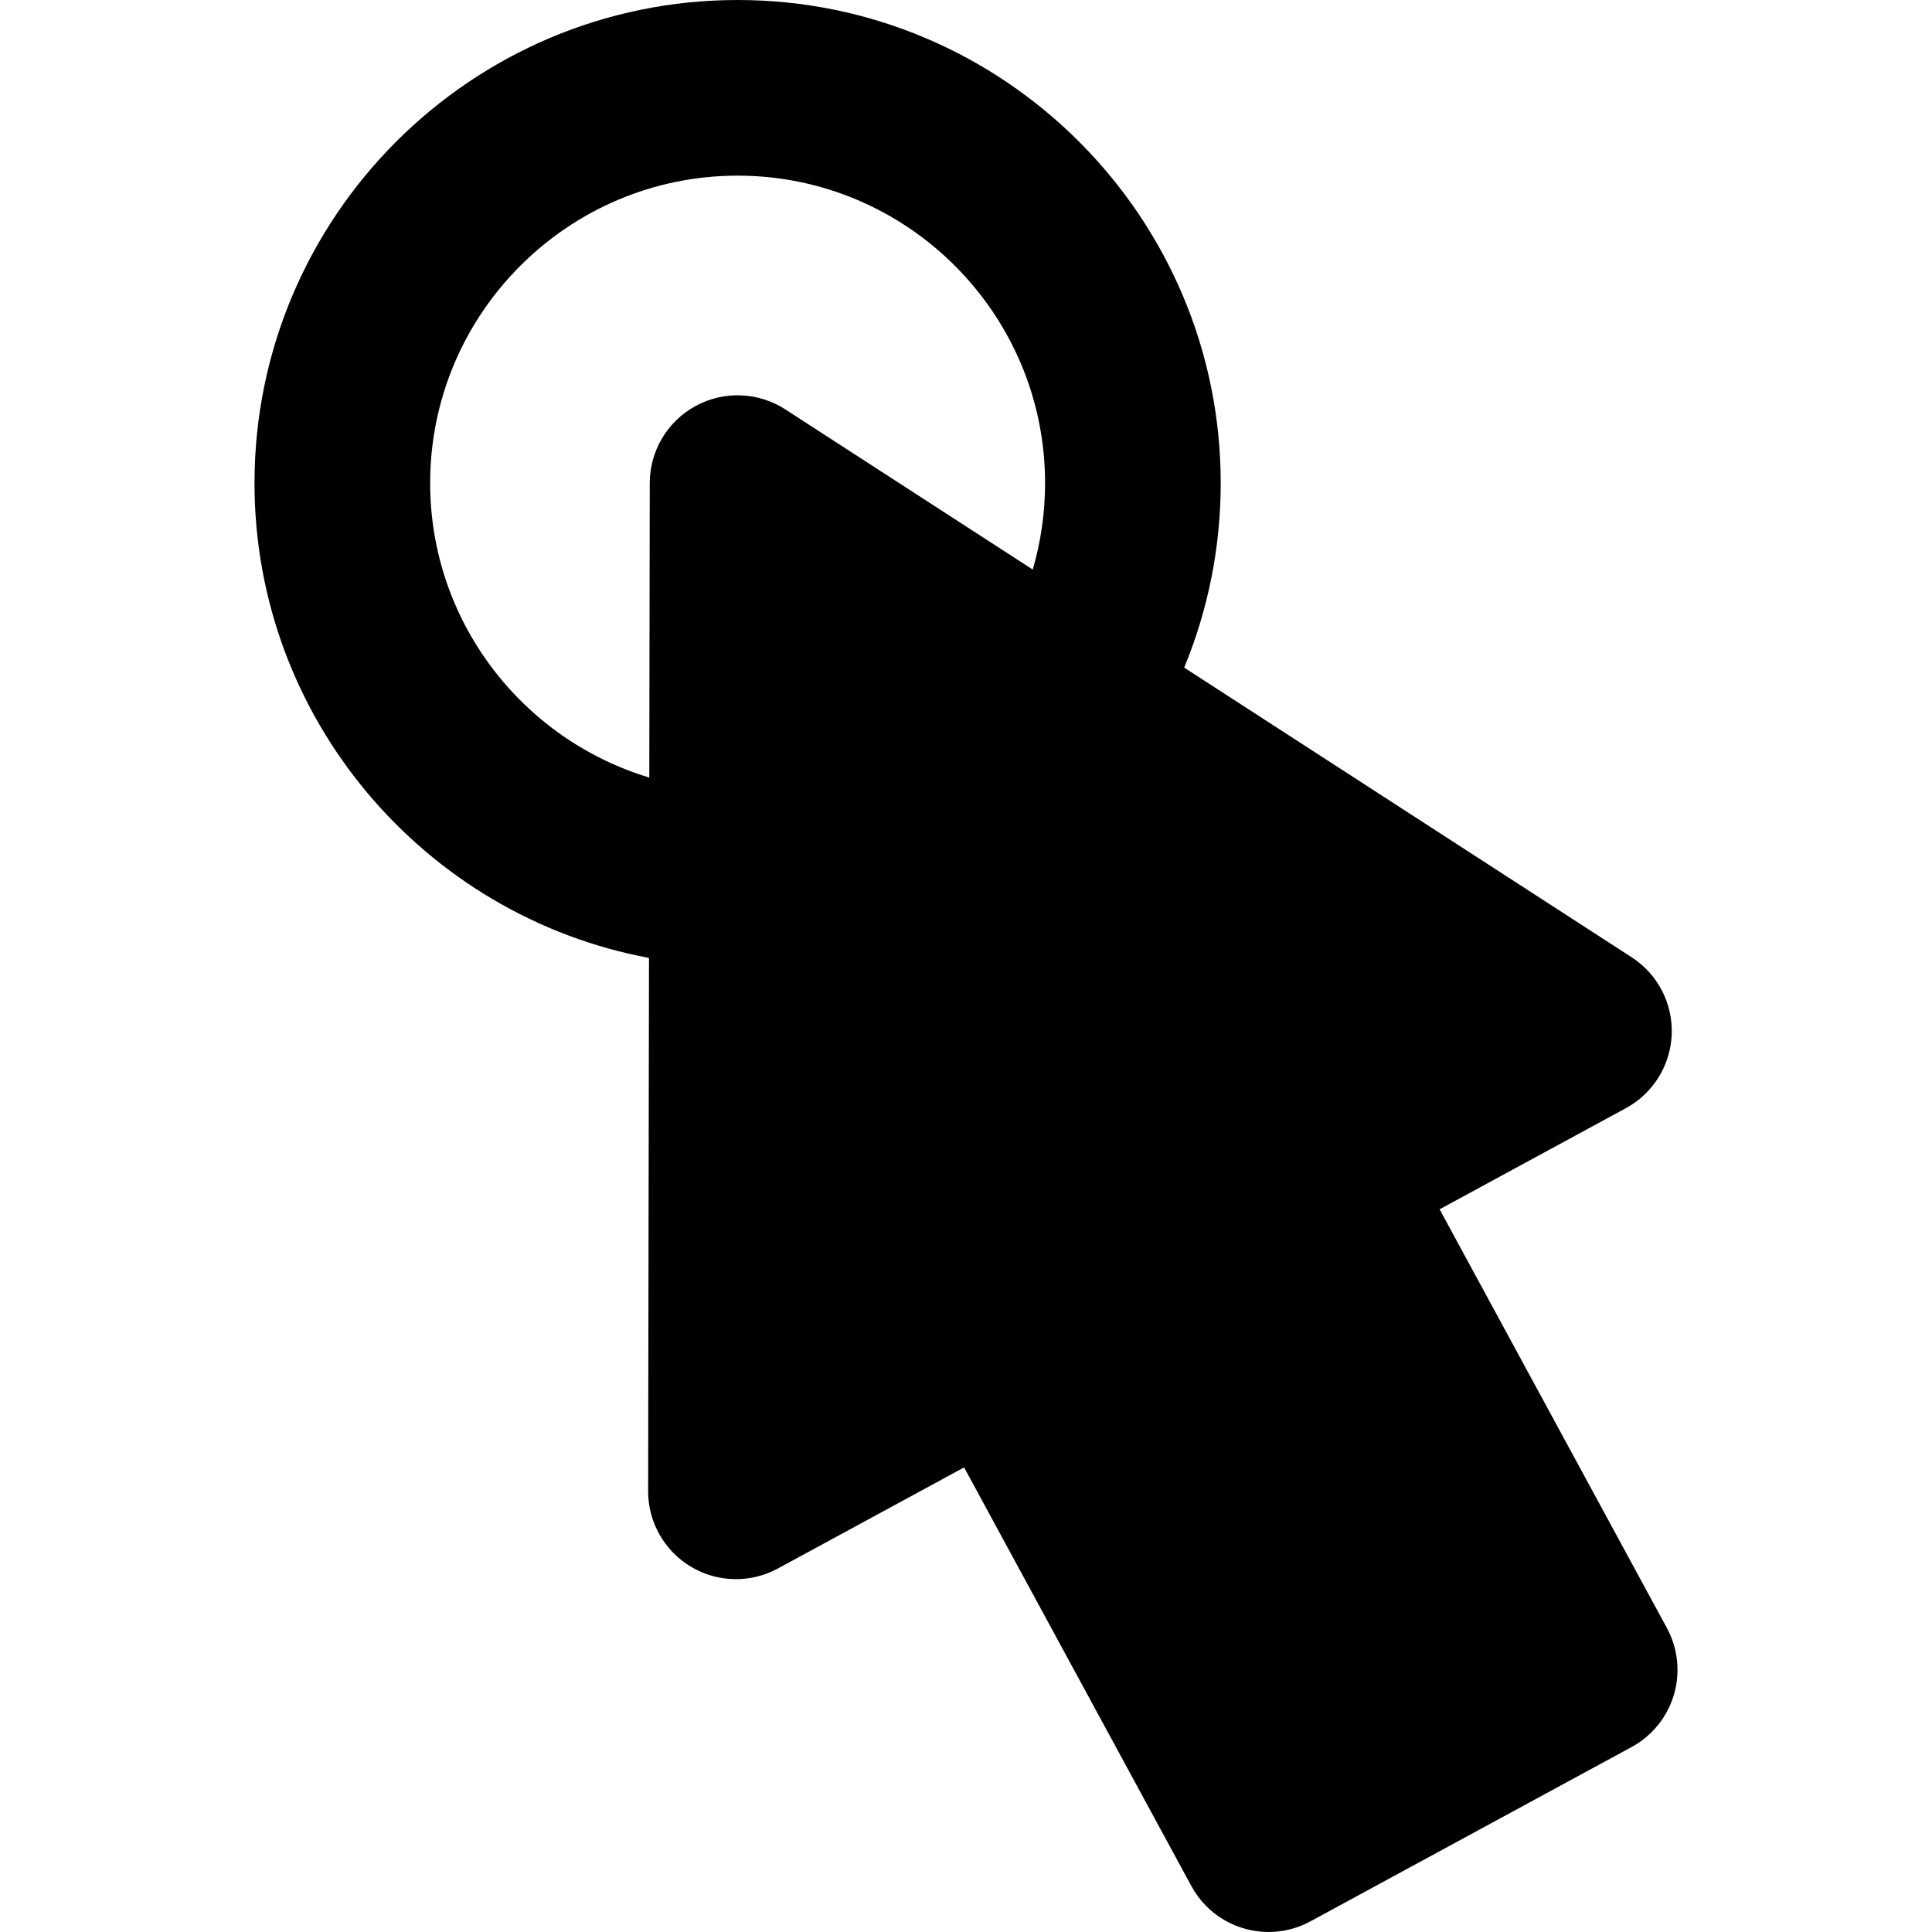 <?xml version="1.0" encoding="iso-8859-1"?>
<!-- Generator: Adobe Illustrator 19.0.0, SVG Export Plug-In . SVG Version: 6.00 Build 0)  -->
<svg version="1.1" id="Layer_1" xmlns="http://www.w3.org/2000/svg" xmlns:xlink="http://www.w3.org/1999/xlink" x="0px" y="0px"
	 viewBox="0 0 329.99 329.99" style="enable-background:new 0 0 329.99 329.99;" xml:space="preserve">
<g id="XMLID_222_">
	<path id="XMLID_223_" d="M284.704,278.058l-38.817-71.507l31.813-17.27c4.652-2.525,7.629-7.315,7.832-12.604
		c0.205-5.289-2.393-10.294-6.837-13.171l-76.434-49.479c4.104-9.929,6.239-20.609,6.239-31.511C208.501,37.017,171.484,0,125.985,0
		C80.486,0,43.47,37.017,43.47,82.516c0,40.301,29.097,73.961,67.38,81.098l-0.147,91.084c-0.009,5.293,2.773,10.199,7.32,12.909
		c4.545,2.71,10.184,2.824,14.836,0.298l31.812-17.269l38.818,71.507c2.718,5.007,7.872,7.847,13.196,7.847
		c2.416,0,4.869-0.586,7.143-1.82l54.85-29.773c3.496-1.898,6.096-5.107,7.226-8.921
		C287.032,285.661,286.602,281.554,284.704,278.058z M73.47,82.516C73.47,53.559,97.028,30,125.985,30
		c28.957,0,52.516,23.559,52.516,52.516c0,5.041-0.717,10.007-2.107,14.766l-42.261-27.357c-4.61-2.984-10.481-3.21-15.308-0.591
		c-4.826,2.62-7.835,7.667-7.844,13.158l-0.082,50.318C89.278,126.306,73.47,106.214,73.47,82.516z"/>
</g>
<g>
</g>
<g>
</g>
<g>
</g>
<g>
</g>
<g>
</g>
<g>
</g>
<g>
</g>
<g>
</g>
<g>
</g>
<g>
</g>
<g>
</g>
<g>
</g>
<g>
</g>
<g>
</g>
<g>
</g>
</svg>
